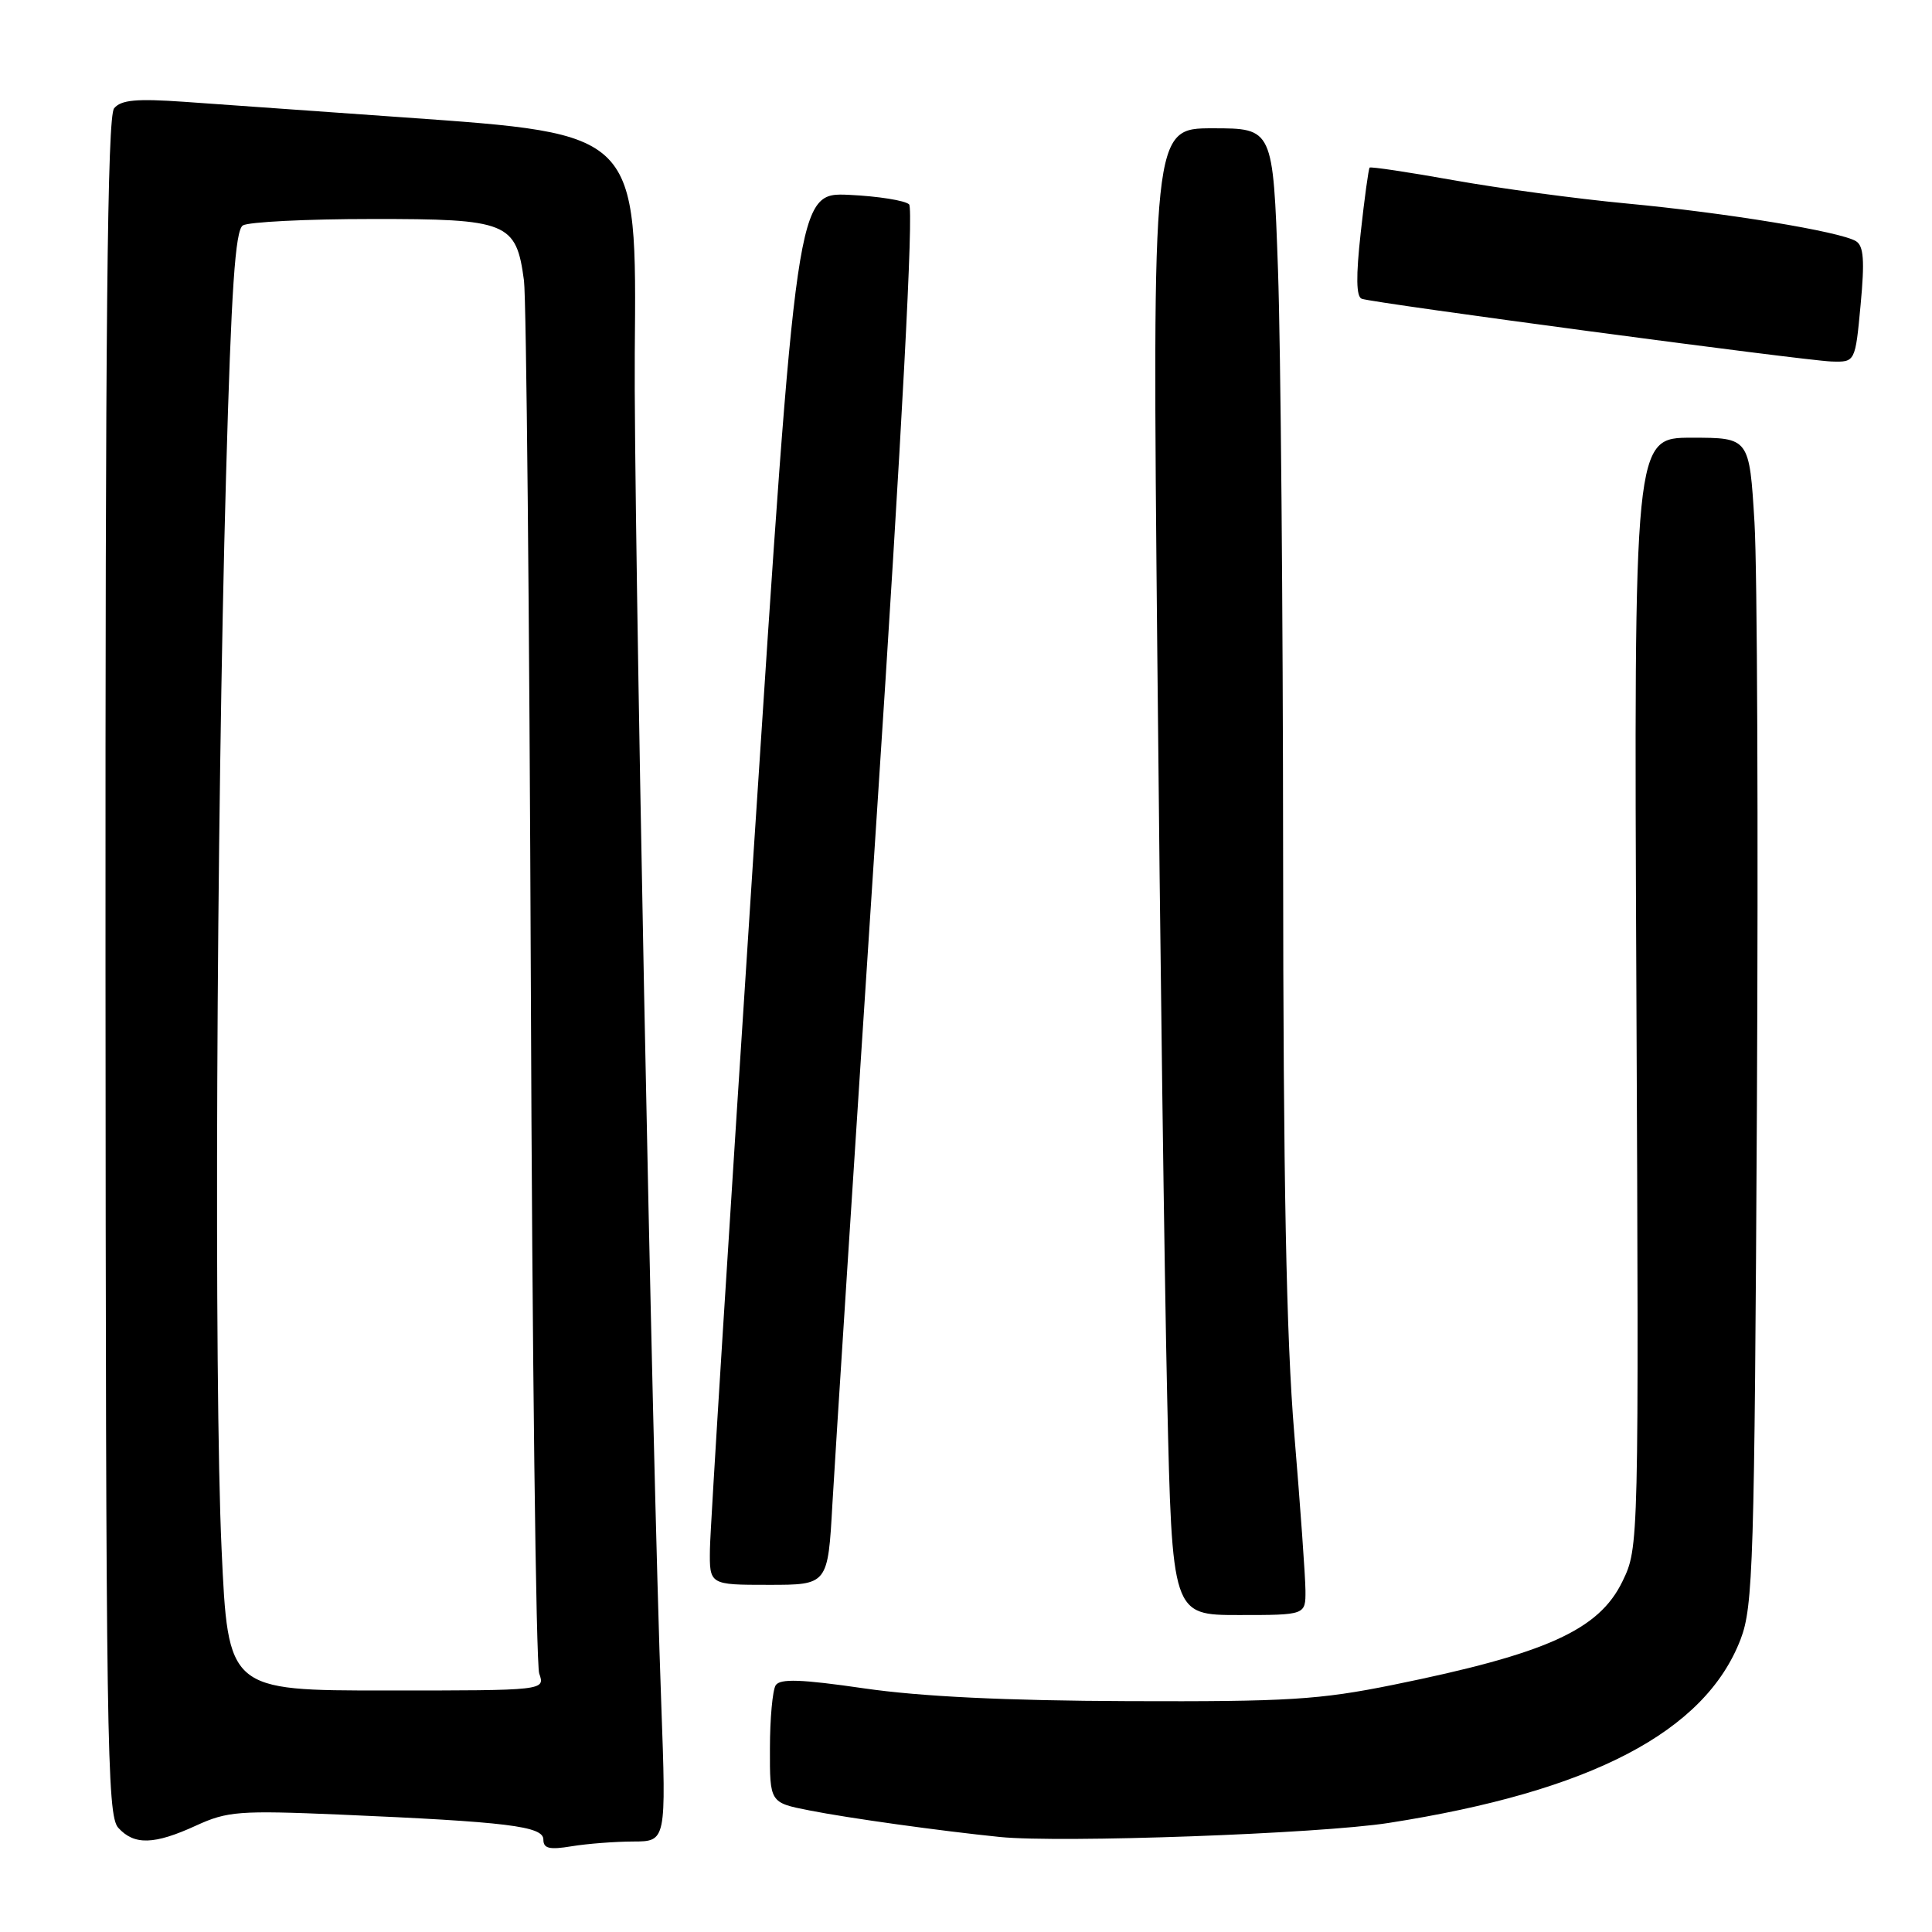 <?xml version="1.0" encoding="UTF-8" standalone="no"?>
<!DOCTYPE svg PUBLIC "-//W3C//DTD SVG 1.1//EN" "http://www.w3.org/Graphics/SVG/1.1/DTD/svg11.dtd" >
<svg xmlns="http://www.w3.org/2000/svg" xmlns:xlink="http://www.w3.org/1999/xlink" version="1.1" viewBox="0 0 256 256">
 <g >
 <path fill="currentColor"
d=" M 83.89 244.01 C 88.28 244.00 88.28 244.00 87.62 225.75 C 86.40 192.63 83.94 66.88 84.11 46.83 C 84.36 17.47 84.65 17.76 53.44 15.55 C 41.92 14.73 28.86 13.80 24.41 13.49 C 18.08 13.05 16.05 13.23 15.12 14.35 C 14.22 15.44 13.95 42.78 13.98 128.08 C 14.03 230.70 14.17 240.53 15.67 242.19 C 17.78 244.52 20.43 244.45 26.00 241.89 C 30.13 240.00 31.70 239.88 45.00 240.44 C 67.24 241.40 72.00 241.98 72.00 243.75 C 72.00 244.94 72.79 245.13 75.75 244.64 C 77.81 244.30 81.48 244.02 83.89 244.01 Z  M 184.00 241.55 C 210.81 237.37 225.94 229.48 230.64 217.21 C 232.30 212.88 232.48 207.21 232.80 146.50 C 232.99 110.20 232.85 75.44 232.48 69.25 C 231.80 58.00 231.80 58.00 224.15 58.00 C 216.50 58.00 216.50 58.00 216.83 131.52 C 217.16 205.04 217.16 205.04 214.98 209.55 C 211.86 215.99 204.90 219.13 184.60 223.25 C 174.81 225.23 170.67 225.49 149.50 225.41 C 133.24 225.35 121.96 224.80 114.52 223.72 C 106.13 222.50 103.36 222.41 102.78 223.31 C 102.37 223.97 102.02 227.73 102.02 231.68 C 102.00 238.86 102.00 238.86 107.25 239.89 C 112.40 240.91 124.61 242.61 132.50 243.41 C 140.53 244.22 174.76 242.99 184.00 241.55 Z  M 172.98 210.75 C 172.97 208.96 172.30 199.62 171.50 190.00 C 170.44 177.29 170.04 156.35 170.02 113.50 C 170.00 81.05 169.70 46.06 169.34 35.75 C 168.68 17.00 168.68 17.00 160.68 17.00 C 152.68 17.00 152.68 17.00 153.35 86.75 C 153.71 125.11 154.30 169.44 154.66 185.25 C 155.31 214.00 155.31 214.00 164.15 214.00 C 173.00 214.00 173.00 214.00 172.98 210.75 Z  M 110.30 199.25 C 110.63 193.34 113.27 152.39 116.16 108.26 C 119.53 56.96 121.08 27.68 120.46 27.08 C 119.93 26.57 116.36 26.00 112.53 25.82 C 105.56 25.50 105.56 25.50 99.85 113.00 C 96.71 161.12 94.10 202.64 94.07 205.25 C 94.00 210.00 94.00 210.00 101.85 210.00 C 109.70 210.00 109.70 210.00 110.30 199.25 Z  M 246.54 40.39 C 247.09 34.53 246.95 32.59 245.93 31.96 C 243.87 30.69 228.78 28.21 215.50 26.96 C 208.90 26.34 198.60 24.95 192.62 23.88 C 186.63 22.81 181.62 22.06 181.48 22.21 C 181.34 22.37 180.80 26.26 180.30 30.85 C 179.66 36.64 179.70 39.32 180.44 39.59 C 182.03 40.17 239.01 47.77 242.66 47.90 C 245.83 48.00 245.83 48.00 246.54 40.39 Z  M 29.36 205.25 C 28.35 183.22 28.66 109.18 29.95 63.10 C 30.65 38.16 31.17 30.51 32.18 29.87 C 32.91 29.41 40.59 29.02 49.25 29.02 C 67.30 29.00 68.40 29.45 69.43 37.18 C 69.74 39.56 70.15 81.55 70.34 130.50 C 70.52 179.45 71.02 220.51 71.45 221.75 C 72.23 224.00 72.23 224.00 51.23 224.00 C 30.22 224.00 30.22 224.00 29.36 205.25 Z "/>
</g>
</svg>